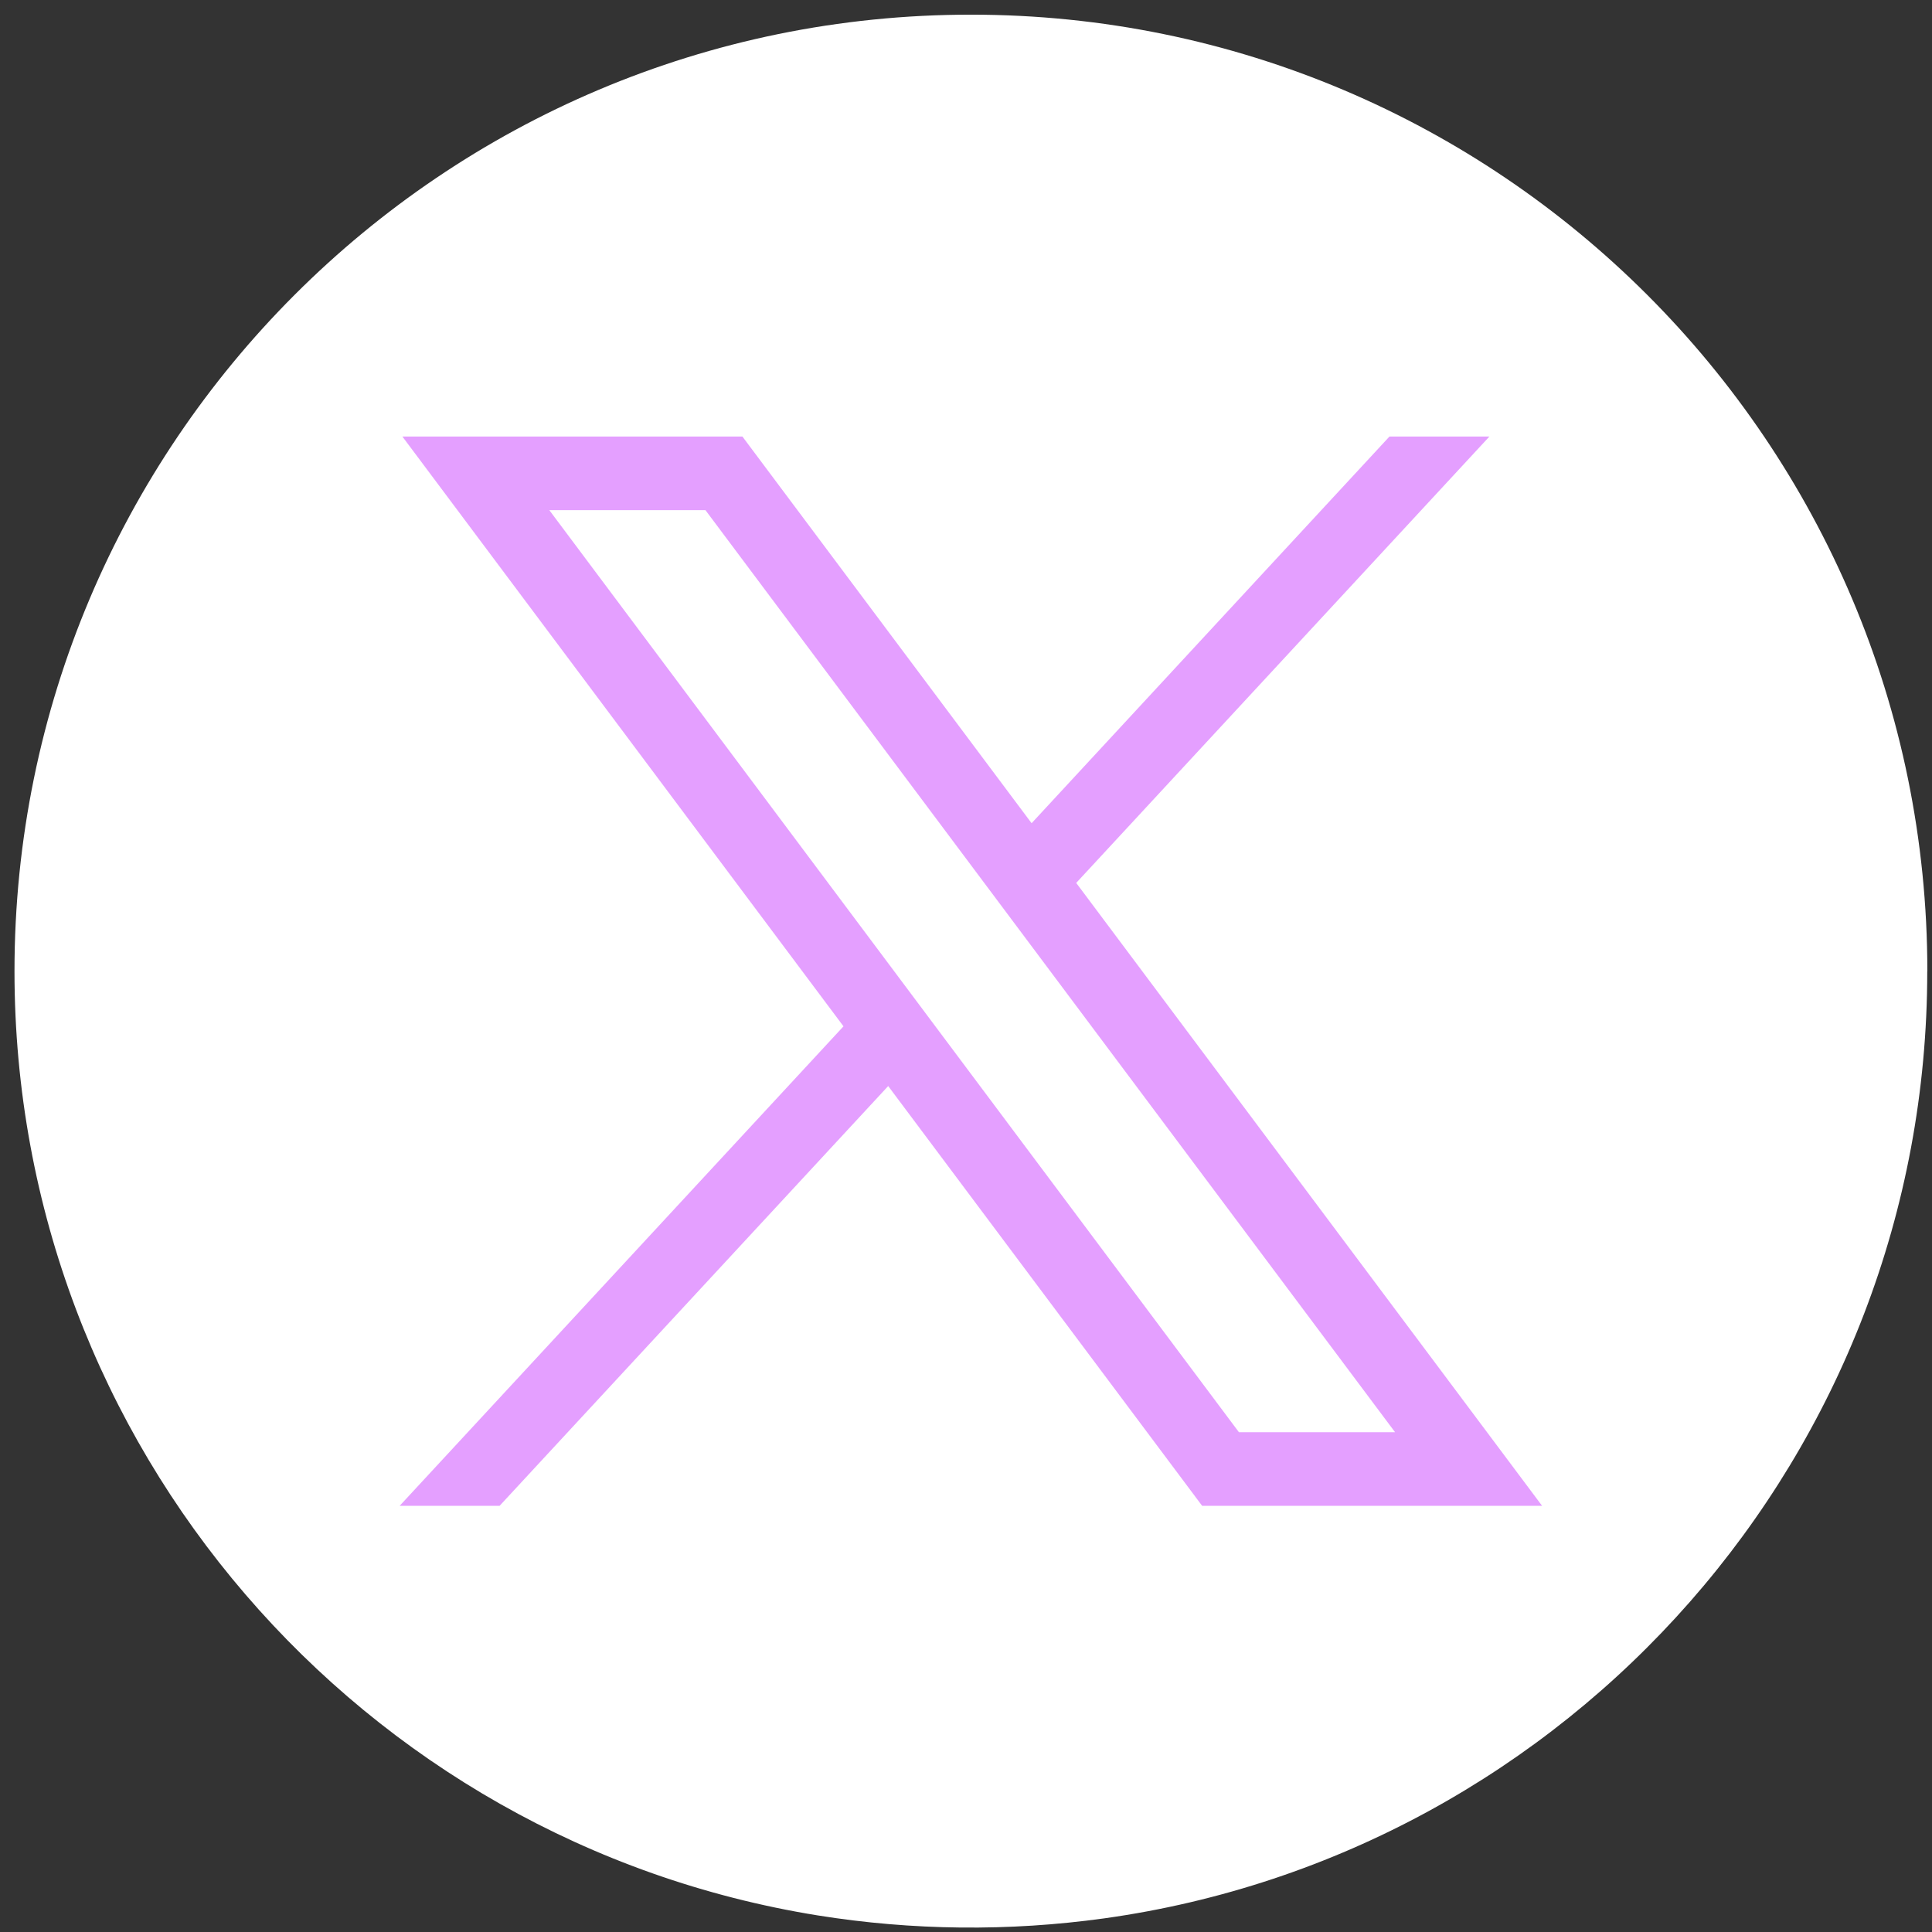 <svg width="22" height="22" viewBox="0 0 22 22" fill="none" xmlns="http://www.w3.org/2000/svg">
<rect x="0" y="0" width="22" height="22" fill="#333333" stroke="none"/>
<g id="mx_n_1721633937116" clip-path="url(#clip0_2226_23)">
<path id="Vector" d="M21.946 11.059C21.946 16.56 17.869 21.107 12.572 21.845C11.489 21.995 10.39 21.984 9.311 21.811C4.126 20.976 0.165 16.48 0.165 11.059C0.165 5.044 5.041 0.167 11.056 0.167C17.071 0.167 21.947 5.044 21.947 11.059H21.946V11.059Z" fill="white"/>
<path id="Vector_2" d="M4.582 4.971L9.605 11.687L4.551 17.147H5.689L10.114 12.367L13.689 17.147H17.56L12.255 10.054L16.96 4.971H15.822L11.747 9.374L8.454 4.971H4.582ZM6.255 5.809H8.033L15.886 16.309H14.108L6.255 5.809L6.255 5.809Z" fill="#E49FFF"/>
</g>
<defs>
<clipPath id="clip0_2226_23">
<rect width="22" height="22" fill="white"/>
</clipPath>
</defs>
</svg>
